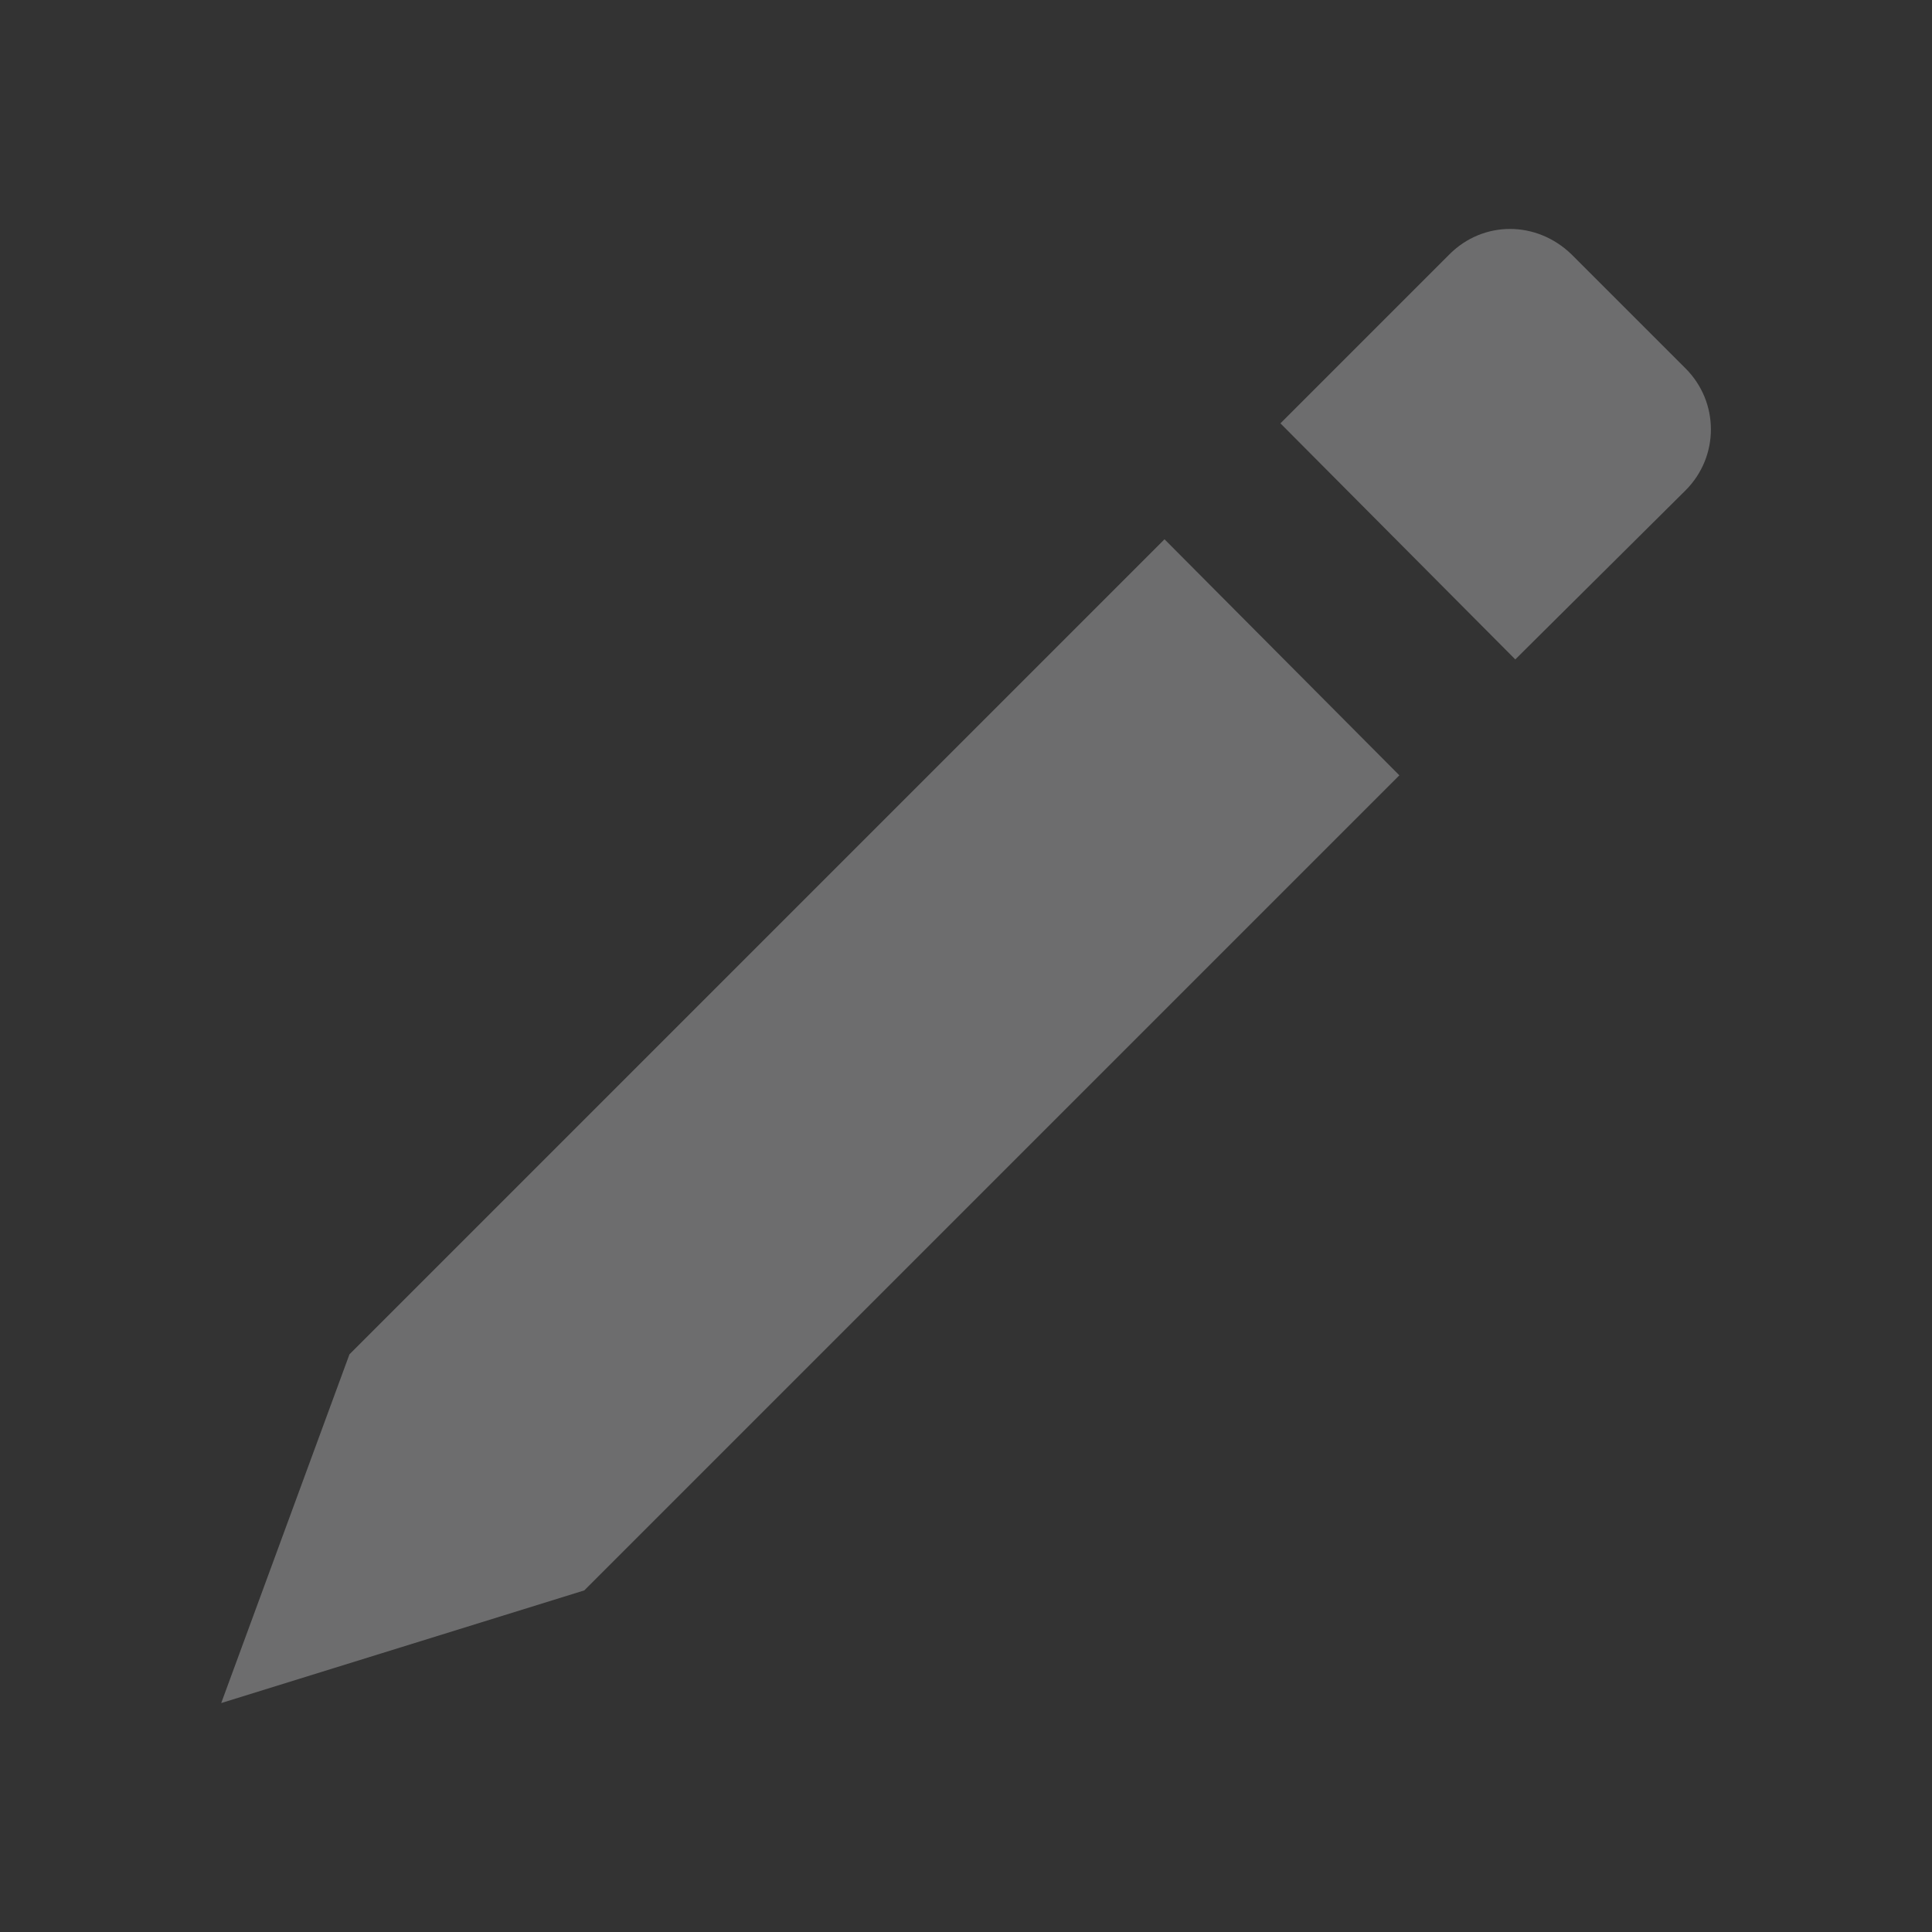 <svg xmlns="http://www.w3.org/2000/svg" style="fill-rule:evenodd;clip-rule:evenodd;stroke-linejoin:round;stroke-miterlimit:2" width="100%" height="100%" viewBox="0 0 16 16" xml:space="preserve">
 <rect x="0" y="0" width="16" height="16" fill="#333333" stroke="none"/>
 <defs>
  <style id="current-color-scheme" type="text/css">
   .ColorScheme-Text { color:#f4f4f7; } .ColorScheme-Highlight { color:#4285f4; } .ColorScheme-NeutralText { color:#ff9800; } .ColorScheme-PositiveText { color:#4caf50; } .ColorScheme-NegativeText { color:#f44336; }
  </style>
 </defs>
 <path style="fill:currentColor;fill-opacity:0.3" class="ColorScheme-Text" d="M2.894,11.216l6.75,-6.75l1.945,1.955l-6.75,6.75l-3.007,0.933l1.062,-2.888Zm11.065,-7.155l-1.41,1.4l-1.945,-1.955l1.4,-1.4c0.28,-0.28 0.72,-0.28 1.01,-0l0.945,0.945c0.28,0.28 0.28,0.73 -0,1.01Z"/>
</svg>
